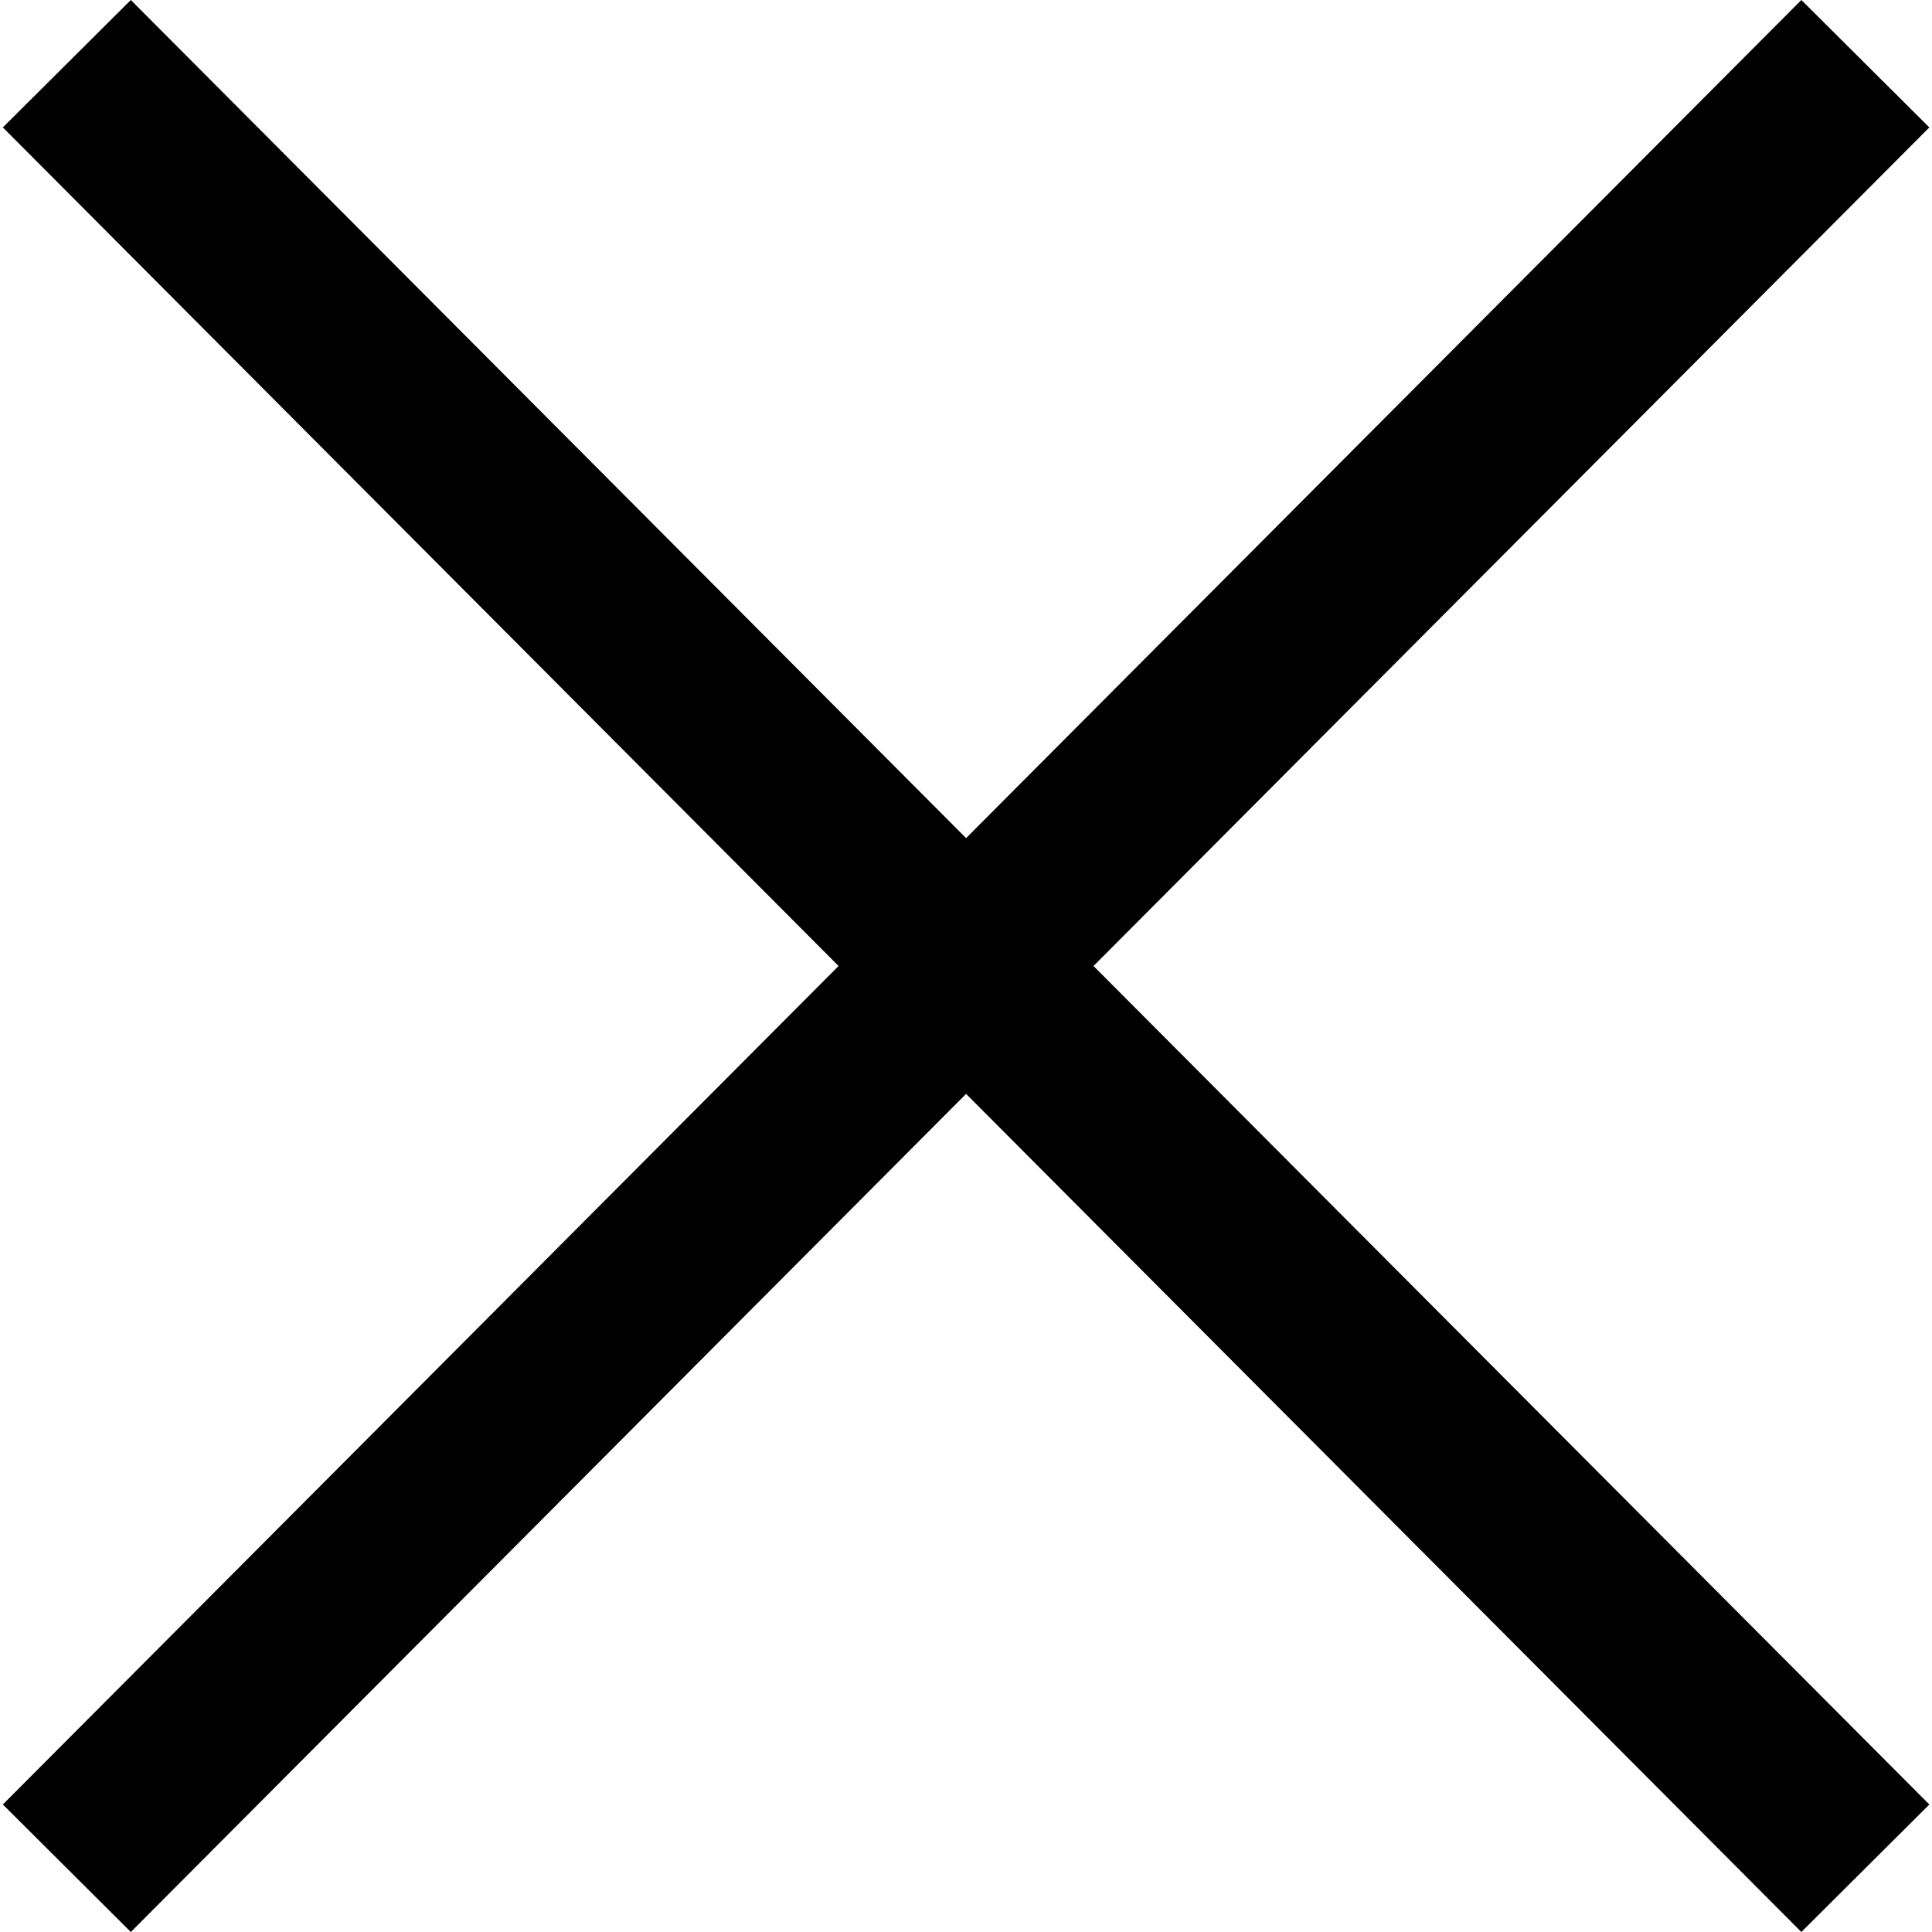 <svg width="21" height="21" viewBox="0 0 21 21" fill="none" xmlns="http://www.w3.org/2000/svg">
<g clip-path="url(#clip0_2636_5050)">
<path d="M19.58 21L10.501 11.89L1.422 21L0.031 19.614L9.115 10.5L0.031 1.385L1.422 0L10.501 9.11L19.58 0L20.971 1.385L11.886 10.5L20.971 19.614L19.58 21Z" fill="black"/>
</g>
<defs>
<clipPath id="clip0_2636_5050">
<rect width="21" height="21" fill="white" transform="matrix(1 0 0 -1 0 21)"/>
</clipPath>
</defs>
</svg>
